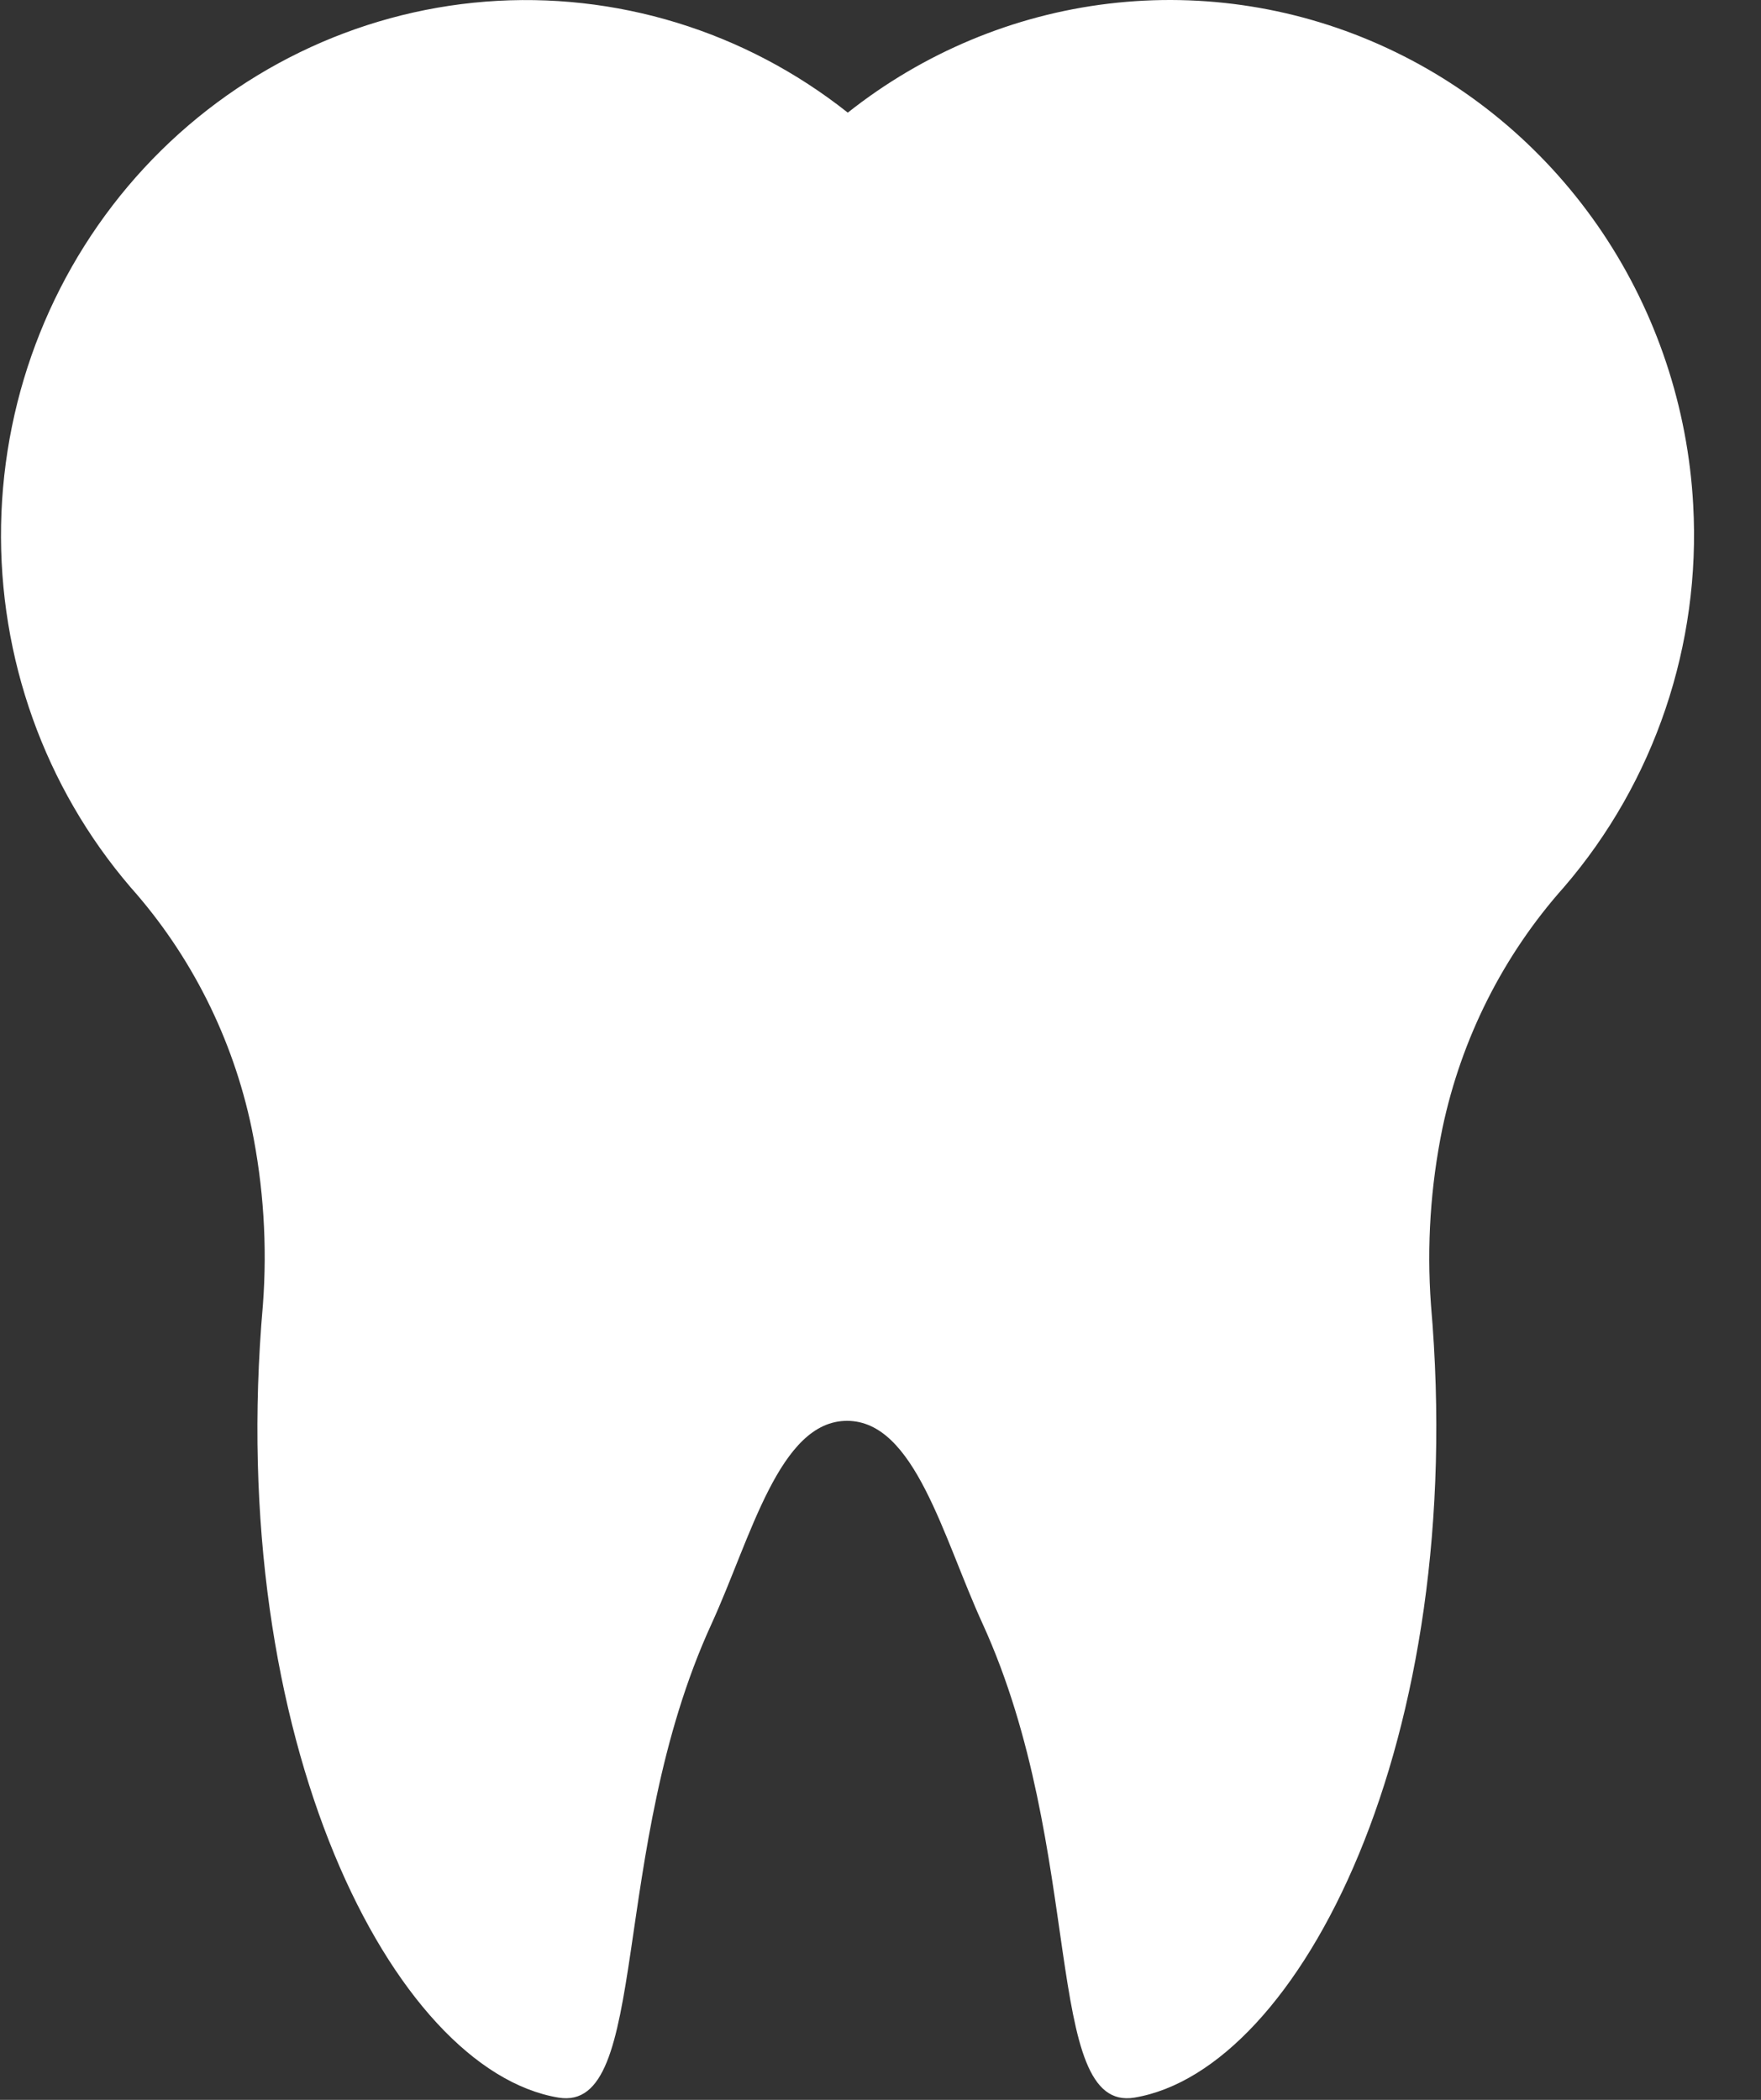 <svg width="26" height="31" viewBox="0 0 26 31" fill="none"
  xmlns="http://www.w3.org/2000/svg">
  <rect x="0" y="0" width="26" height="31" fill="#333333" stroke="none"/>
  <path d="M24.999 7.454C24.921 6.016 24.458 4.627 23.662 3.438C22.864 2.249 21.764 1.305 20.478 0.709C19.192 0.112 17.771 -0.114 16.367 0.054C14.964 0.222 13.633 0.779 12.517 1.663C10.997 0.458 9.091 -0.126 7.17 0.024C5.25 0.175 3.453 1.05 2.13 2.478C0.807 3.907 0.053 5.786 0.016 7.75C-0.021 9.714 0.66 11.621 1.928 13.099C2.821 14.102 3.437 15.329 3.715 16.654C3.891 17.511 3.947 18.388 3.882 19.26C3.315 25.693 5.804 30.559 8.245 30.967C9.612 31.195 8.97 27.321 10.505 23.974C11.088 22.7 11.506 20.976 12.506 20.976C13.507 20.976 13.923 22.695 14.506 23.968C16.036 27.316 15.382 31.195 16.75 30.967C19.191 30.559 21.686 25.693 21.127 19.26C21.064 18.388 21.121 17.511 21.297 16.654C21.577 15.329 22.195 14.102 23.09 13.098C24.428 11.545 25.114 9.518 24.999 7.454Z" fill="white"/>
</svg>
